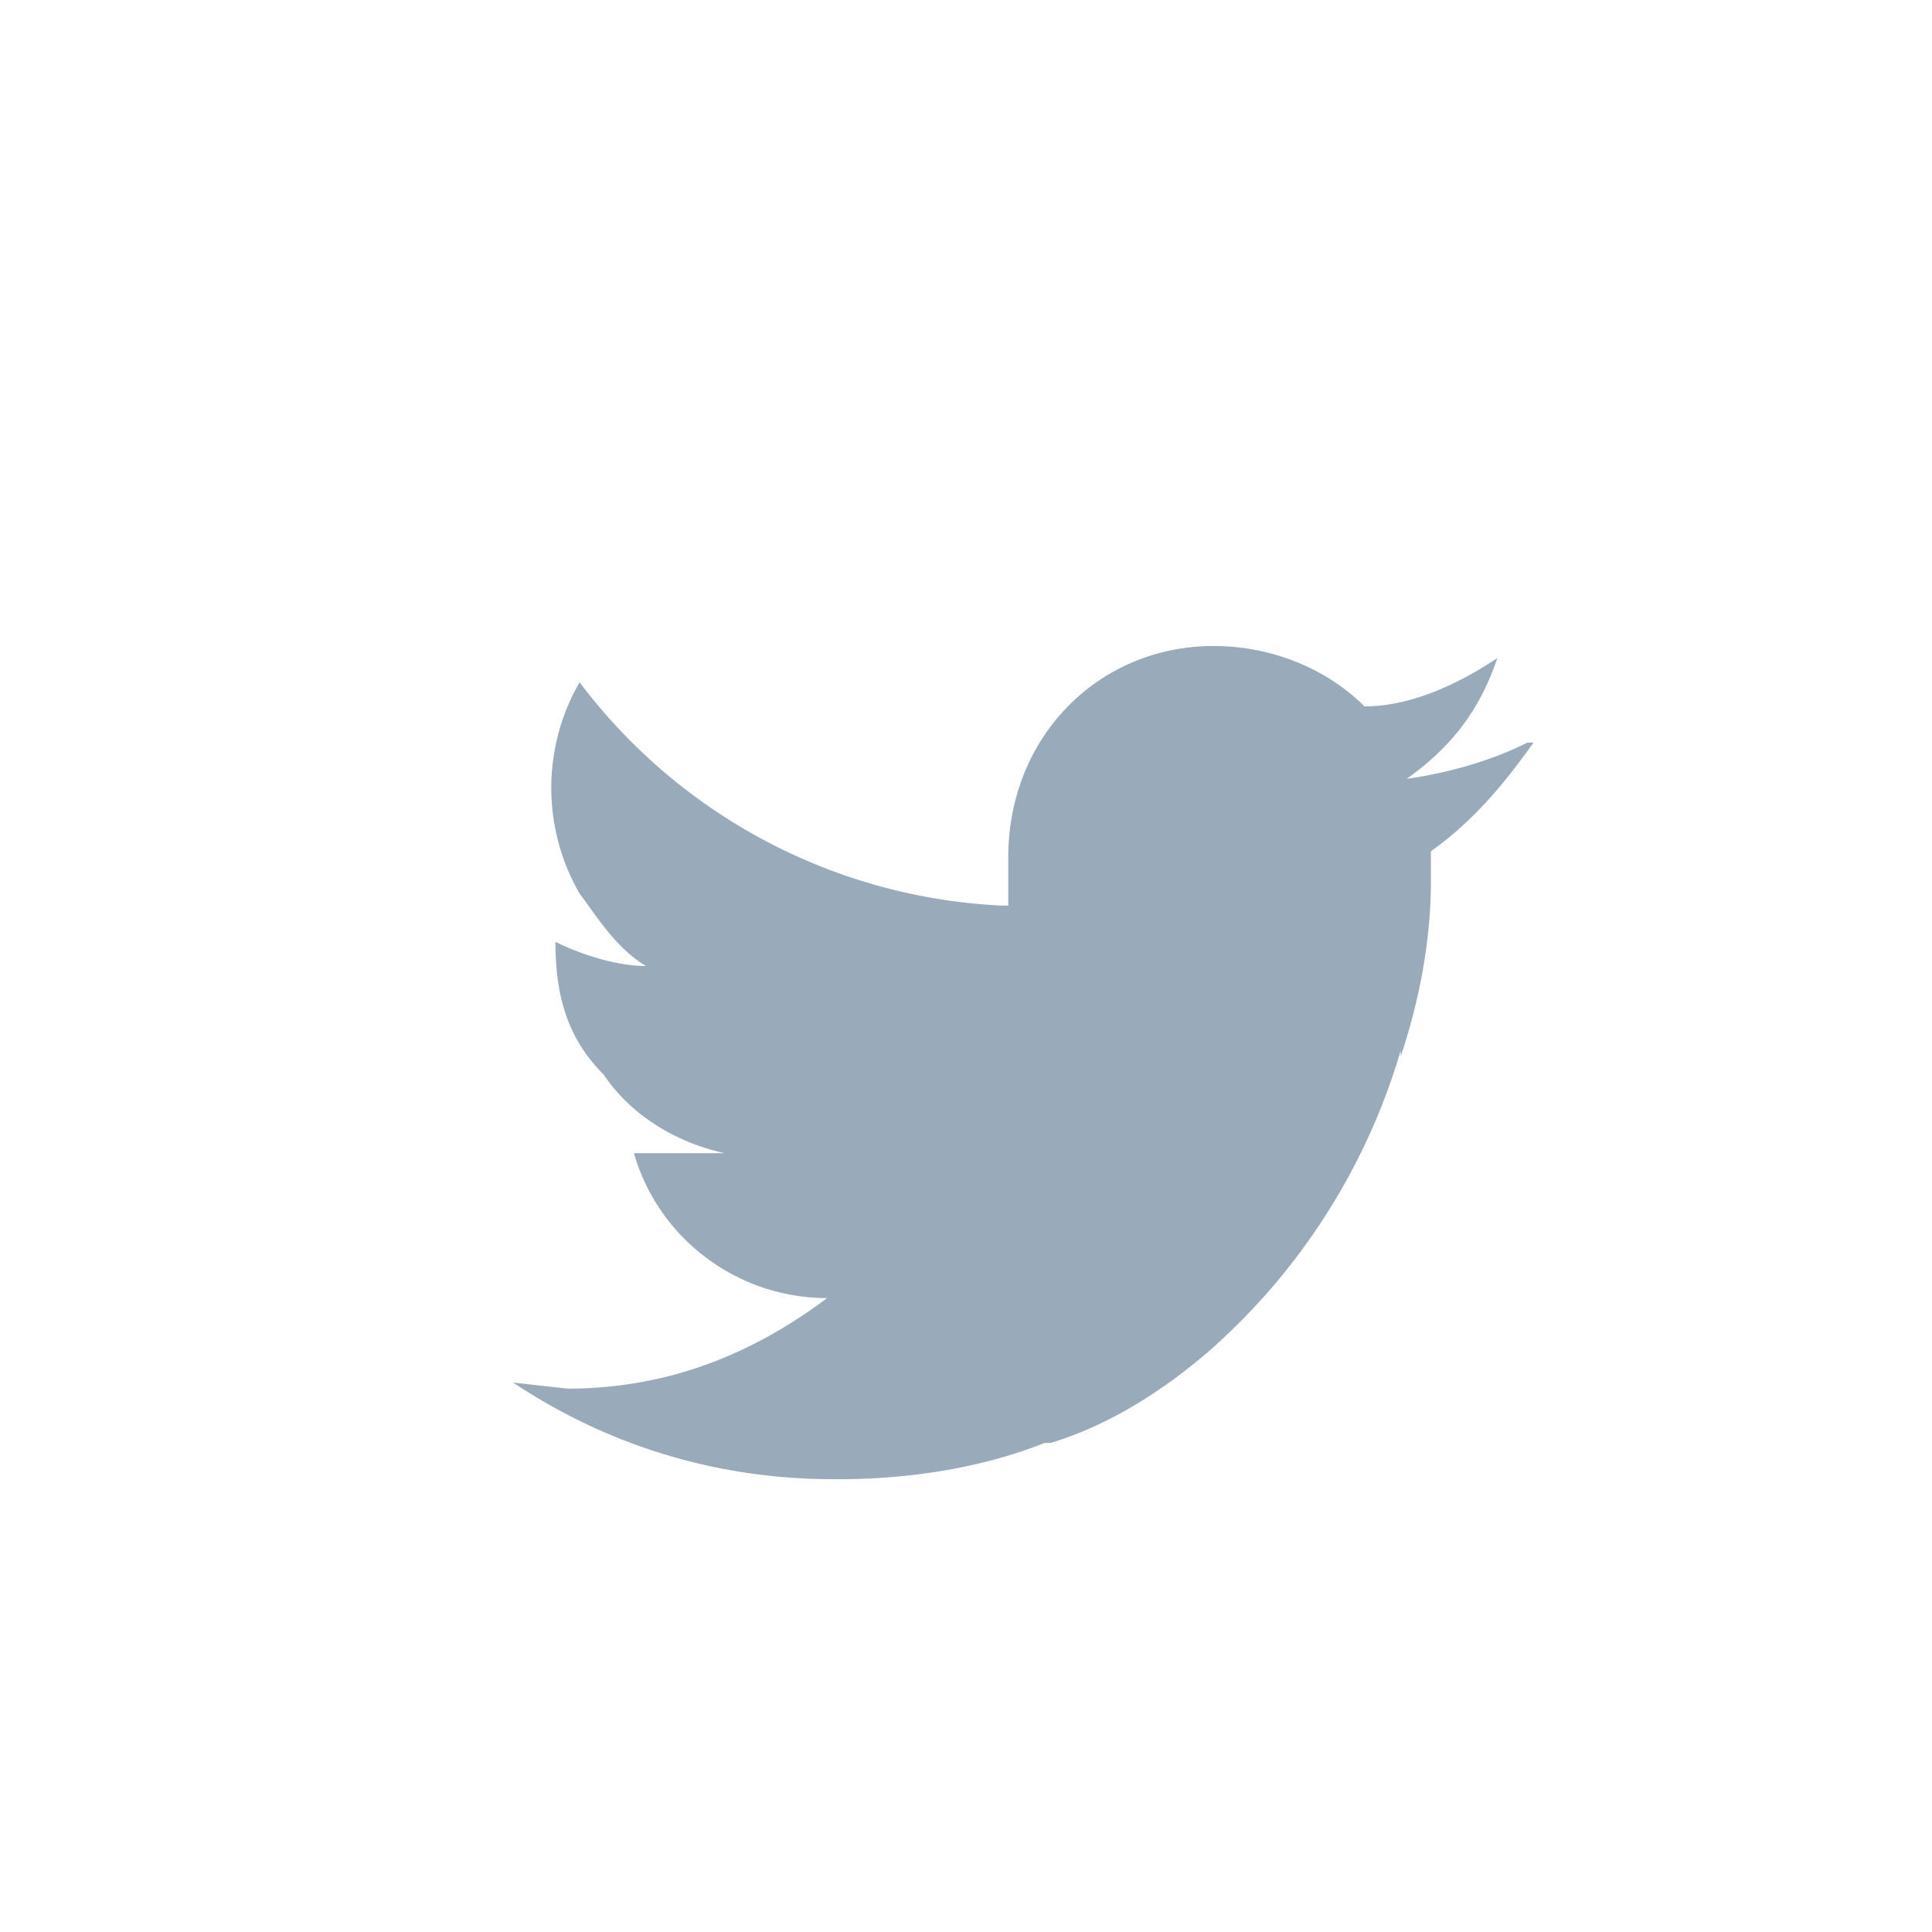 <svg xmlns="http://www.w3.org/2000/svg" fill="none" viewBox="0 0 32 32">
  <rect x="0" y="0" width="32" height="32" fill="#333333" stroke="none"/>
  <g clip-path="url(#clip0)">
    <rect width="32" height="32" fill="#fff"/>
    <path fill="#9AB" d="M25.4 12.3c-.5.7-1 1.3-1.7 1.8v.5c0 1-.2 2-.5 2.9v-.1a10.6 10.6 0 01-3.2 5c-.7.6-1.6 1.2-2.6 1.5h-.1c-1 .4-2.2.6-3.4.6h-.1c-2 0-3.8-.6-5.3-1.6l.9.1c1.7 0 3.1-.6 4.3-1.5-1.5 0-2.8-1-3.2-2.4H12c-.9-.2-1.6-.7-2-1.3-.6-.6-.8-1.3-.8-2.2.4.2 1 .4 1.5.4-.5-.3-.8-.8-1.1-1.2a3.5 3.5 0 010-3.5 9.3 9.3 0 007 3.7h.1v-.8c0-2 1.5-3.5 3.4-3.5 1 0 1.9.4 2.5 1 .8 0 1.6-.4 2.2-.8-.3.9-.8 1.5-1.5 2 .7-.1 1.4-.3 2-.6z"/>
  </g>
  <defs>
    <clipPath id="clip0">
      <rect width="32" height="32" fill="#fff"/>
    </clipPath>
  </defs>
</svg>
